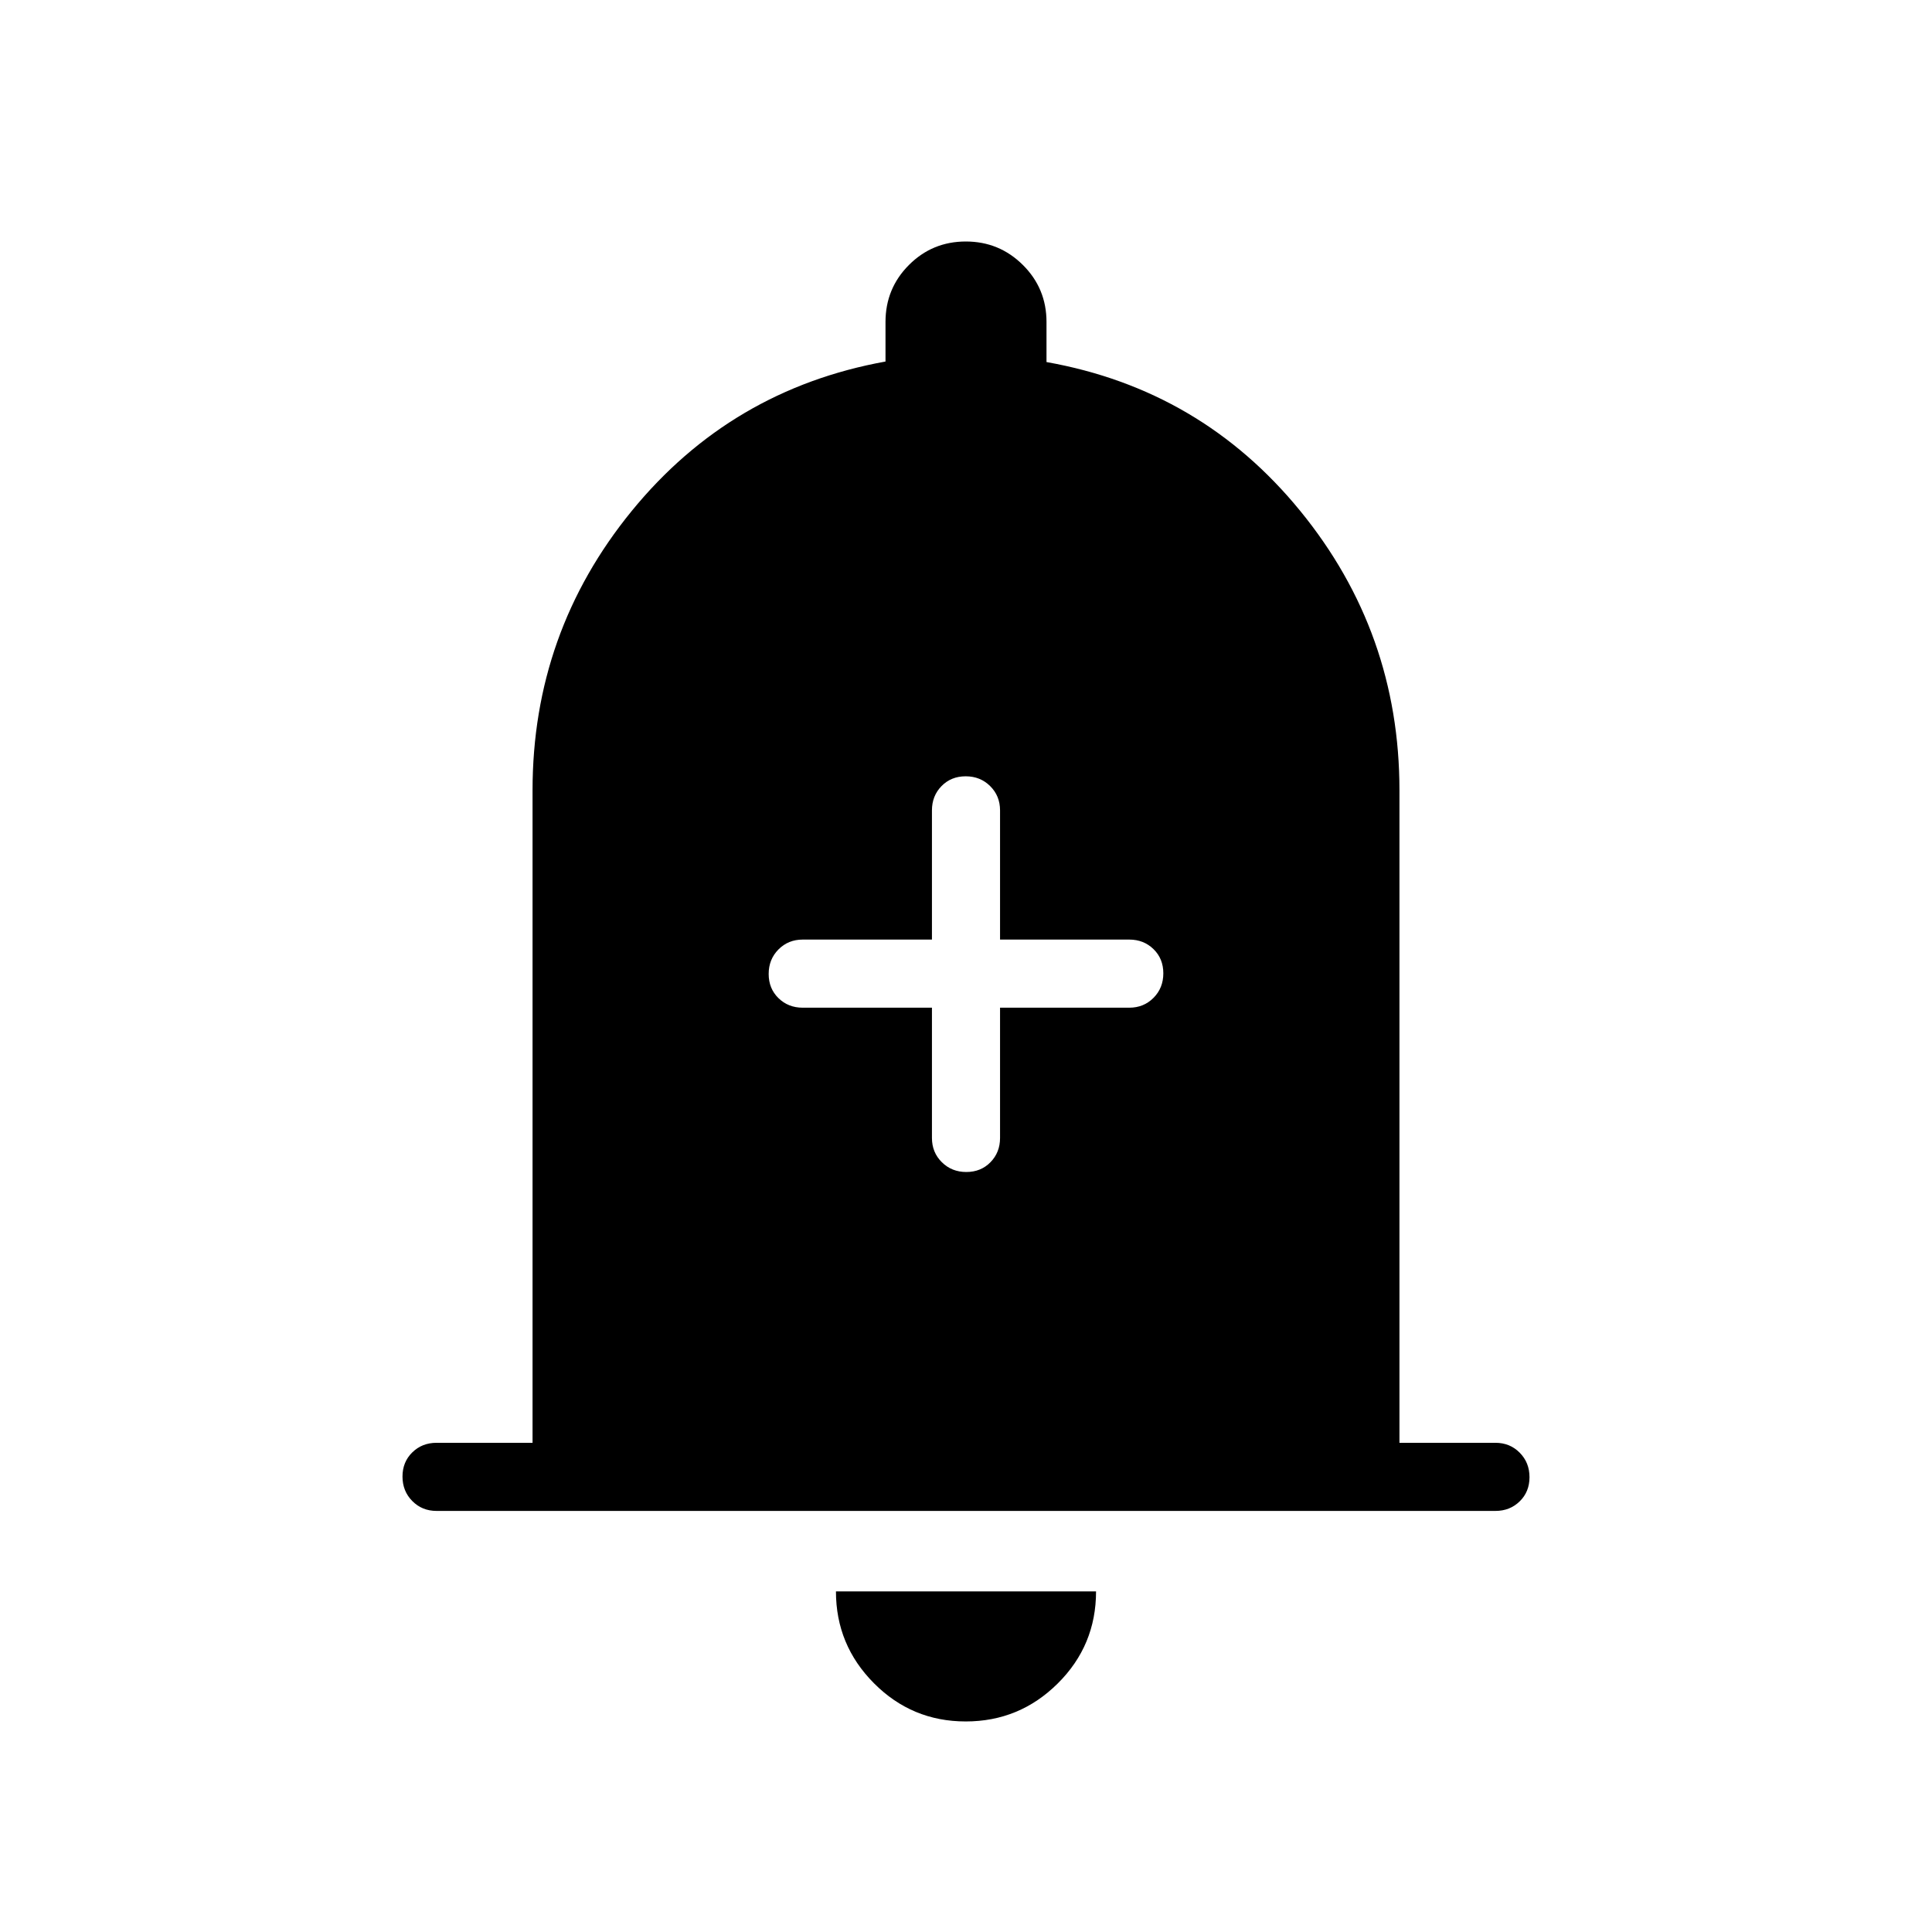 <svg xmlns="http://www.w3.org/2000/svg" height="40" viewBox="0 -960 960 960" width="40"><path d="M216.92-209.23q-7.19 0-12.05-4.91-4.87-4.91-4.87-12.17 0-7.25 4.87-12.01 4.86-4.76 12.05-4.76h47.7v-324.2q0-78.45 49.28-138.82 49.28-60.36 126.1-74.26V-800q0-16.67 11.64-28.33Q463.28-840 479.91-840t28.36 11.67Q520-816.67 520-800v19.9q76.82 13.64 126.1 74 49.28 60.37 49.28 138.82v324.2h47.7q7.19 0 12.05 4.91Q760-233.26 760-226t-4.87 12.01q-4.86 4.76-12.05 4.76H216.92Zm262.94 104.61q-26.71 0-45.59-18.98-18.89-18.98-18.89-45.63h129.24q0 26.85-19.03 45.73-19.02 18.88-45.73 18.88Zm-16.78-354.66v64.72q0 7.19 4.91 12.05 4.91 4.87 12.16 4.87 7.26 0 12.02-4.87 4.75-4.86 4.75-12.05v-64.72h64.21q7.19 0 12.06-4.91 4.86-4.91 4.86-12.17t-4.86-12.01q-4.87-4.76-12.06-4.76h-64.21v-64.2q0-7.2-4.91-12.06-4.91-4.87-12.16-4.87-7.26 0-12.02 4.87-4.75 4.86-4.75 12.06v64.2h-64.21q-7.19 0-12.06 4.91-4.86 4.91-4.86 12.17t4.86 12.01q4.87 4.76 12.06 4.76h64.21Z"/></svg>